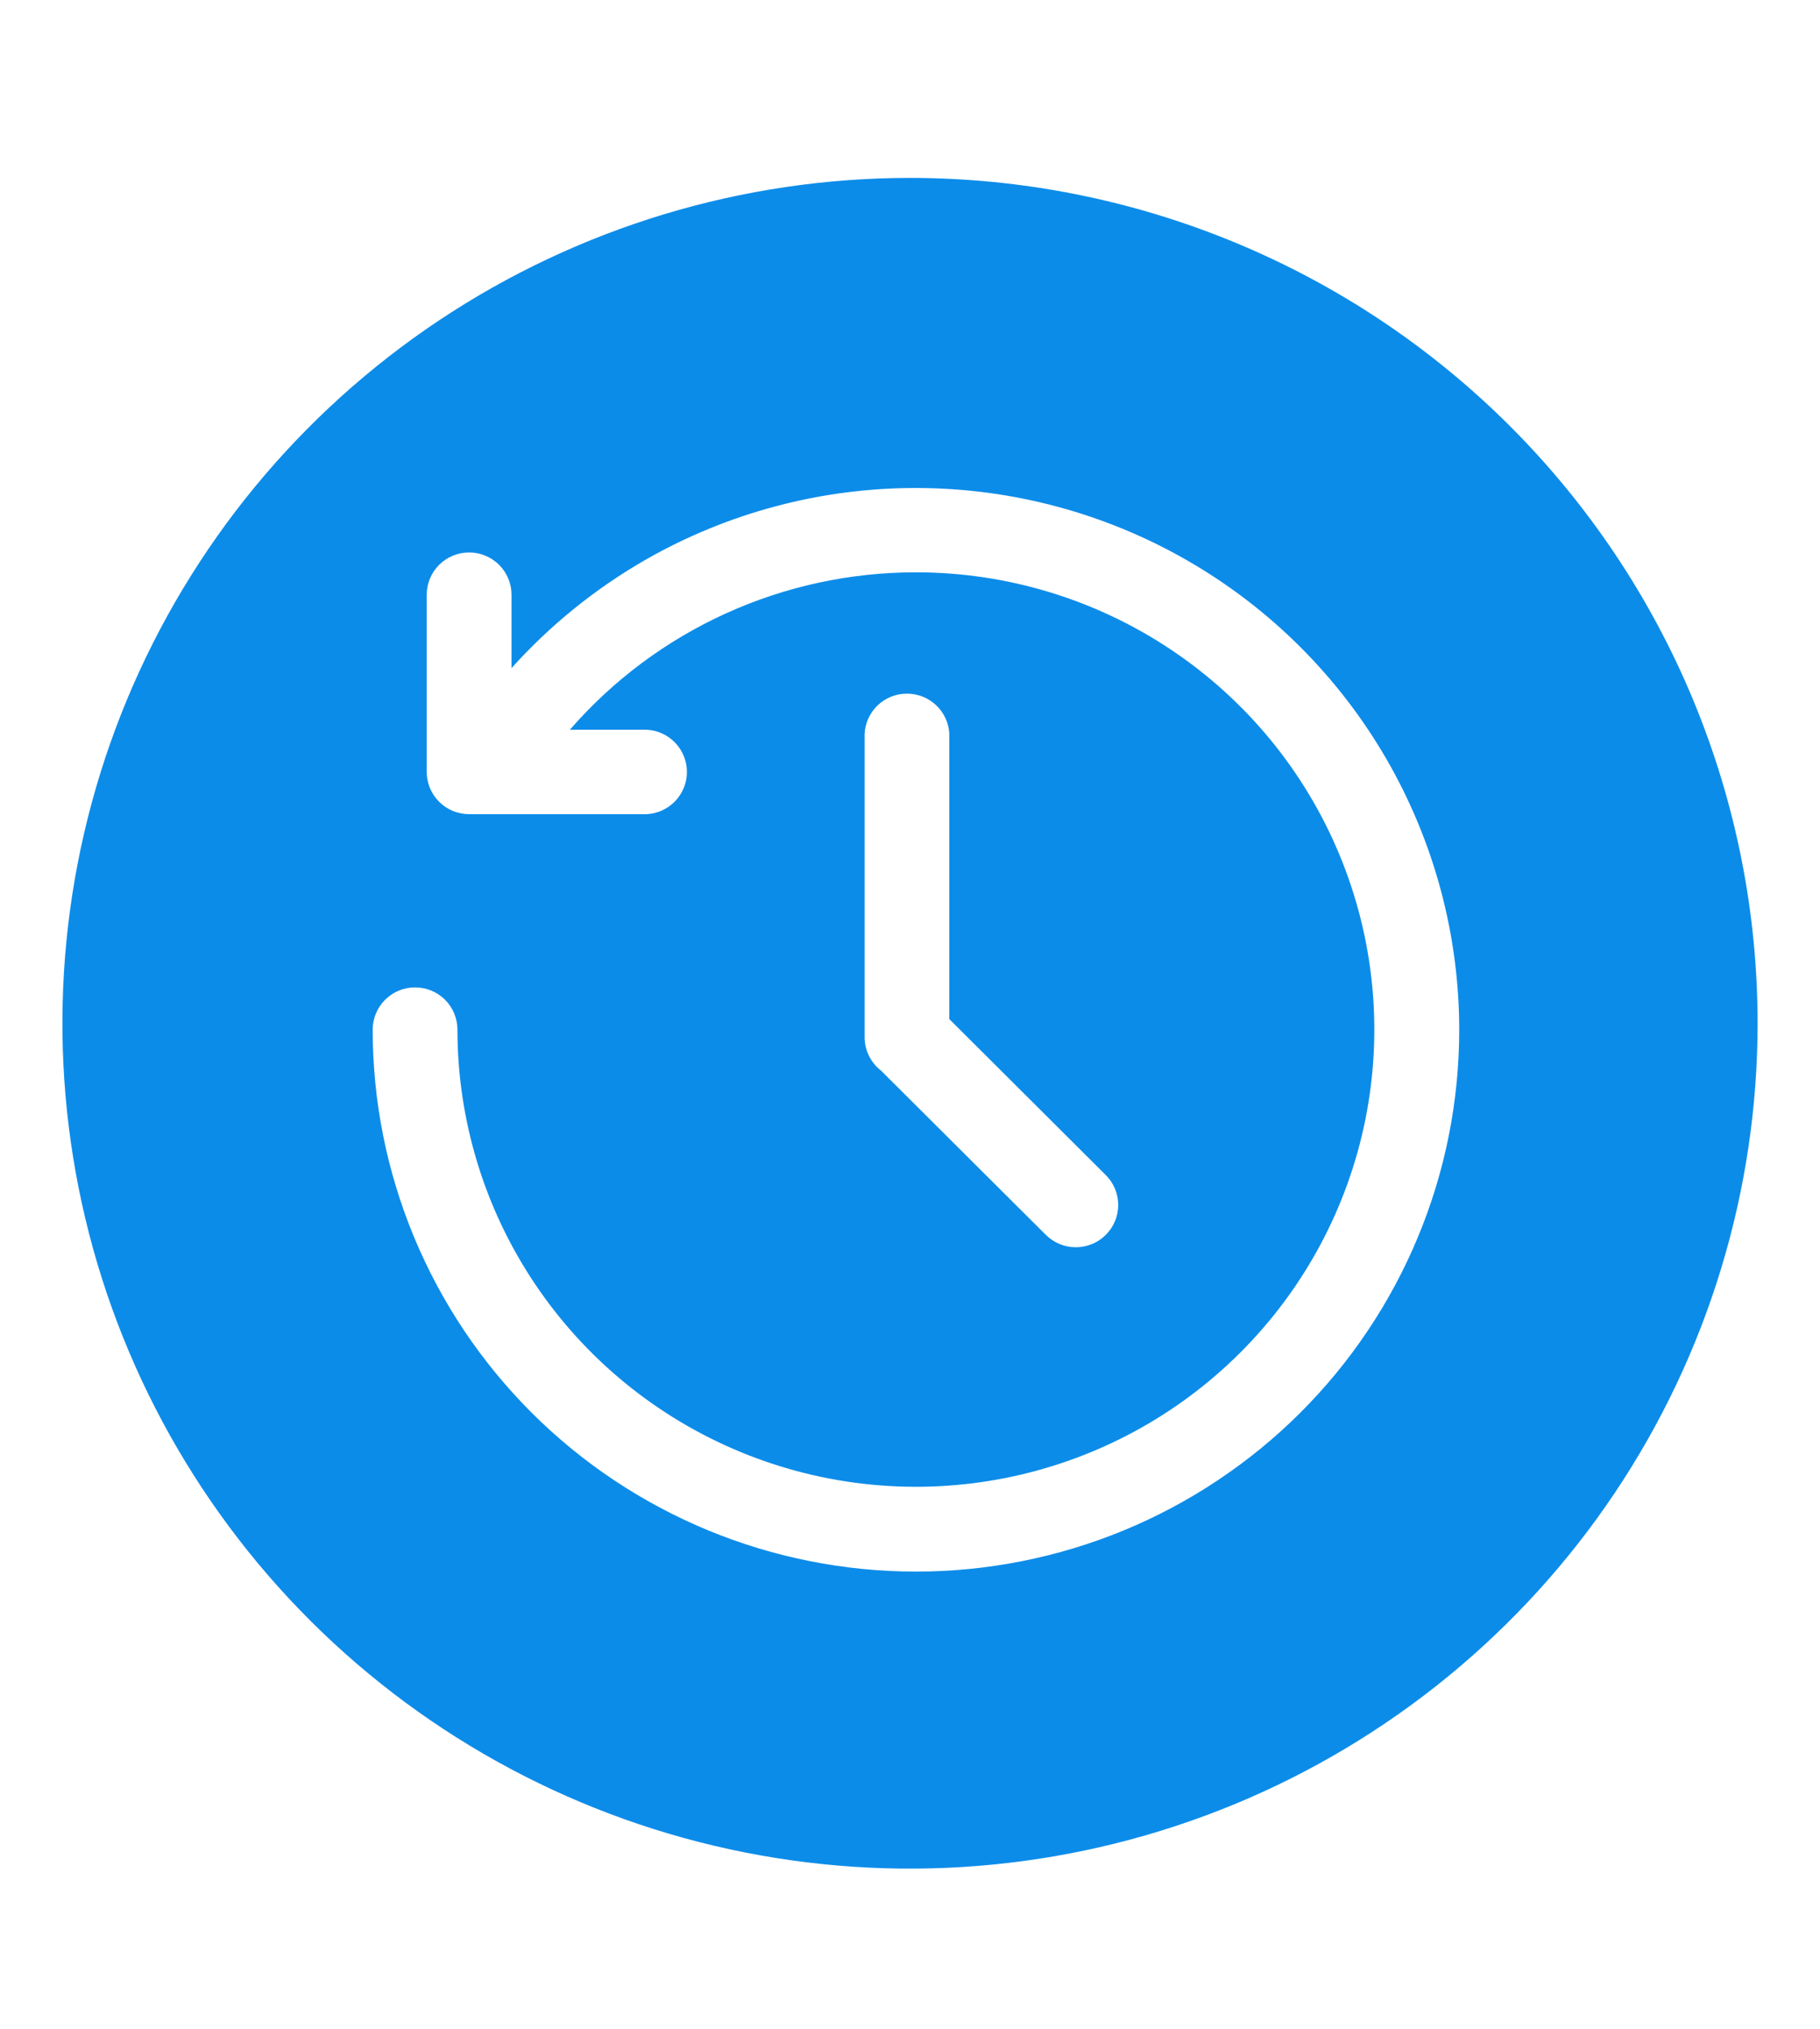 <svg width="35" height="39" viewBox="0 0 35 39" fill="none" xmlns="http://www.w3.org/2000/svg">
<path d="M33.8 19.67C33.8 22.884 32.844 26.026 31.053 28.699C29.262 31.371 26.716 33.454 23.738 34.684C20.759 35.914 17.482 36.236 14.32 35.609C11.158 34.982 8.254 33.434 5.974 31.161C3.695 28.889 2.142 25.993 1.513 22.841C0.885 19.688 1.207 16.421 2.441 13.451C3.675 10.482 5.764 7.944 8.444 6.158C11.125 4.373 14.276 3.42 17.5 3.42C19.64 3.42 21.76 3.84 23.738 4.657C25.715 5.473 27.512 6.67 29.026 8.179C30.539 9.688 31.74 11.48 32.559 13.451C33.378 15.423 33.8 17.536 33.8 19.67ZM28.062 19.794C28.061 17.968 27.578 16.175 26.663 14.593C25.748 13.012 24.433 11.698 22.848 10.783C21.264 9.868 19.466 9.385 17.635 9.381C15.803 9.376 14.003 9.852 12.415 10.76C11.45 11.314 10.58 12.017 9.837 12.843V11.433C9.837 11.218 9.751 11.011 9.598 10.858C9.445 10.706 9.238 10.62 9.022 10.62C8.806 10.62 8.598 10.706 8.445 10.858C8.292 11.011 8.206 11.218 8.206 11.433V14.841C8.207 15.056 8.293 15.262 8.446 15.414C8.599 15.566 8.806 15.651 9.022 15.651H12.435C12.644 15.641 12.841 15.551 12.985 15.4C13.129 15.248 13.21 15.048 13.21 14.839C13.21 14.631 13.129 14.43 12.985 14.279C12.841 14.128 12.644 14.038 12.435 14.028H10.959C11.786 13.077 12.808 12.315 13.957 11.793C15.105 11.271 16.353 11.001 17.615 11.002C19.359 11.002 21.063 11.518 22.512 12.484C23.962 13.45 25.091 14.823 25.758 16.429C26.425 18.035 26.6 19.802 26.26 21.507C25.919 23.212 25.08 24.777 23.847 26.006C22.614 27.236 21.044 28.073 19.334 28.412C17.624 28.751 15.851 28.577 14.241 27.912C12.63 27.247 11.253 26.121 10.284 24.676C9.315 23.231 8.798 21.532 8.797 19.794C8.797 19.578 8.711 19.371 8.559 19.219C8.406 19.066 8.198 18.981 7.982 18.981C7.766 18.981 7.558 19.066 7.406 19.219C7.253 19.371 7.167 19.578 7.167 19.794C7.167 21.162 7.437 22.516 7.962 23.78C8.487 25.044 9.257 26.192 10.227 27.16C11.197 28.127 12.349 28.894 13.617 29.418C14.884 29.941 16.243 30.211 17.615 30.211C18.987 30.211 20.346 29.941 21.614 29.418C22.881 28.894 24.033 28.127 25.003 27.16C25.974 26.192 26.743 25.044 27.268 23.78C27.794 22.516 28.062 21.162 28.062 19.794ZM18.256 19.59V14.106C18.245 13.897 18.155 13.701 18.003 13.557C17.852 13.414 17.651 13.334 17.441 13.334C17.232 13.334 17.031 13.414 16.88 13.557C16.728 13.701 16.638 13.897 16.627 14.106V19.937C16.627 20.061 16.655 20.184 16.71 20.295C16.764 20.406 16.844 20.504 16.942 20.58L20.107 23.733C20.182 23.809 20.272 23.87 20.371 23.912C20.47 23.954 20.577 23.976 20.685 23.976C20.792 23.977 20.899 23.956 20.999 23.915C21.099 23.875 21.189 23.814 21.265 23.738C21.341 23.662 21.402 23.572 21.443 23.473C21.484 23.373 21.505 23.267 21.504 23.16C21.503 23.052 21.482 22.946 21.44 22.847C21.398 22.748 21.336 22.658 21.259 22.583L18.256 19.59Z" fill="#0C8CE9"/>
</svg>
